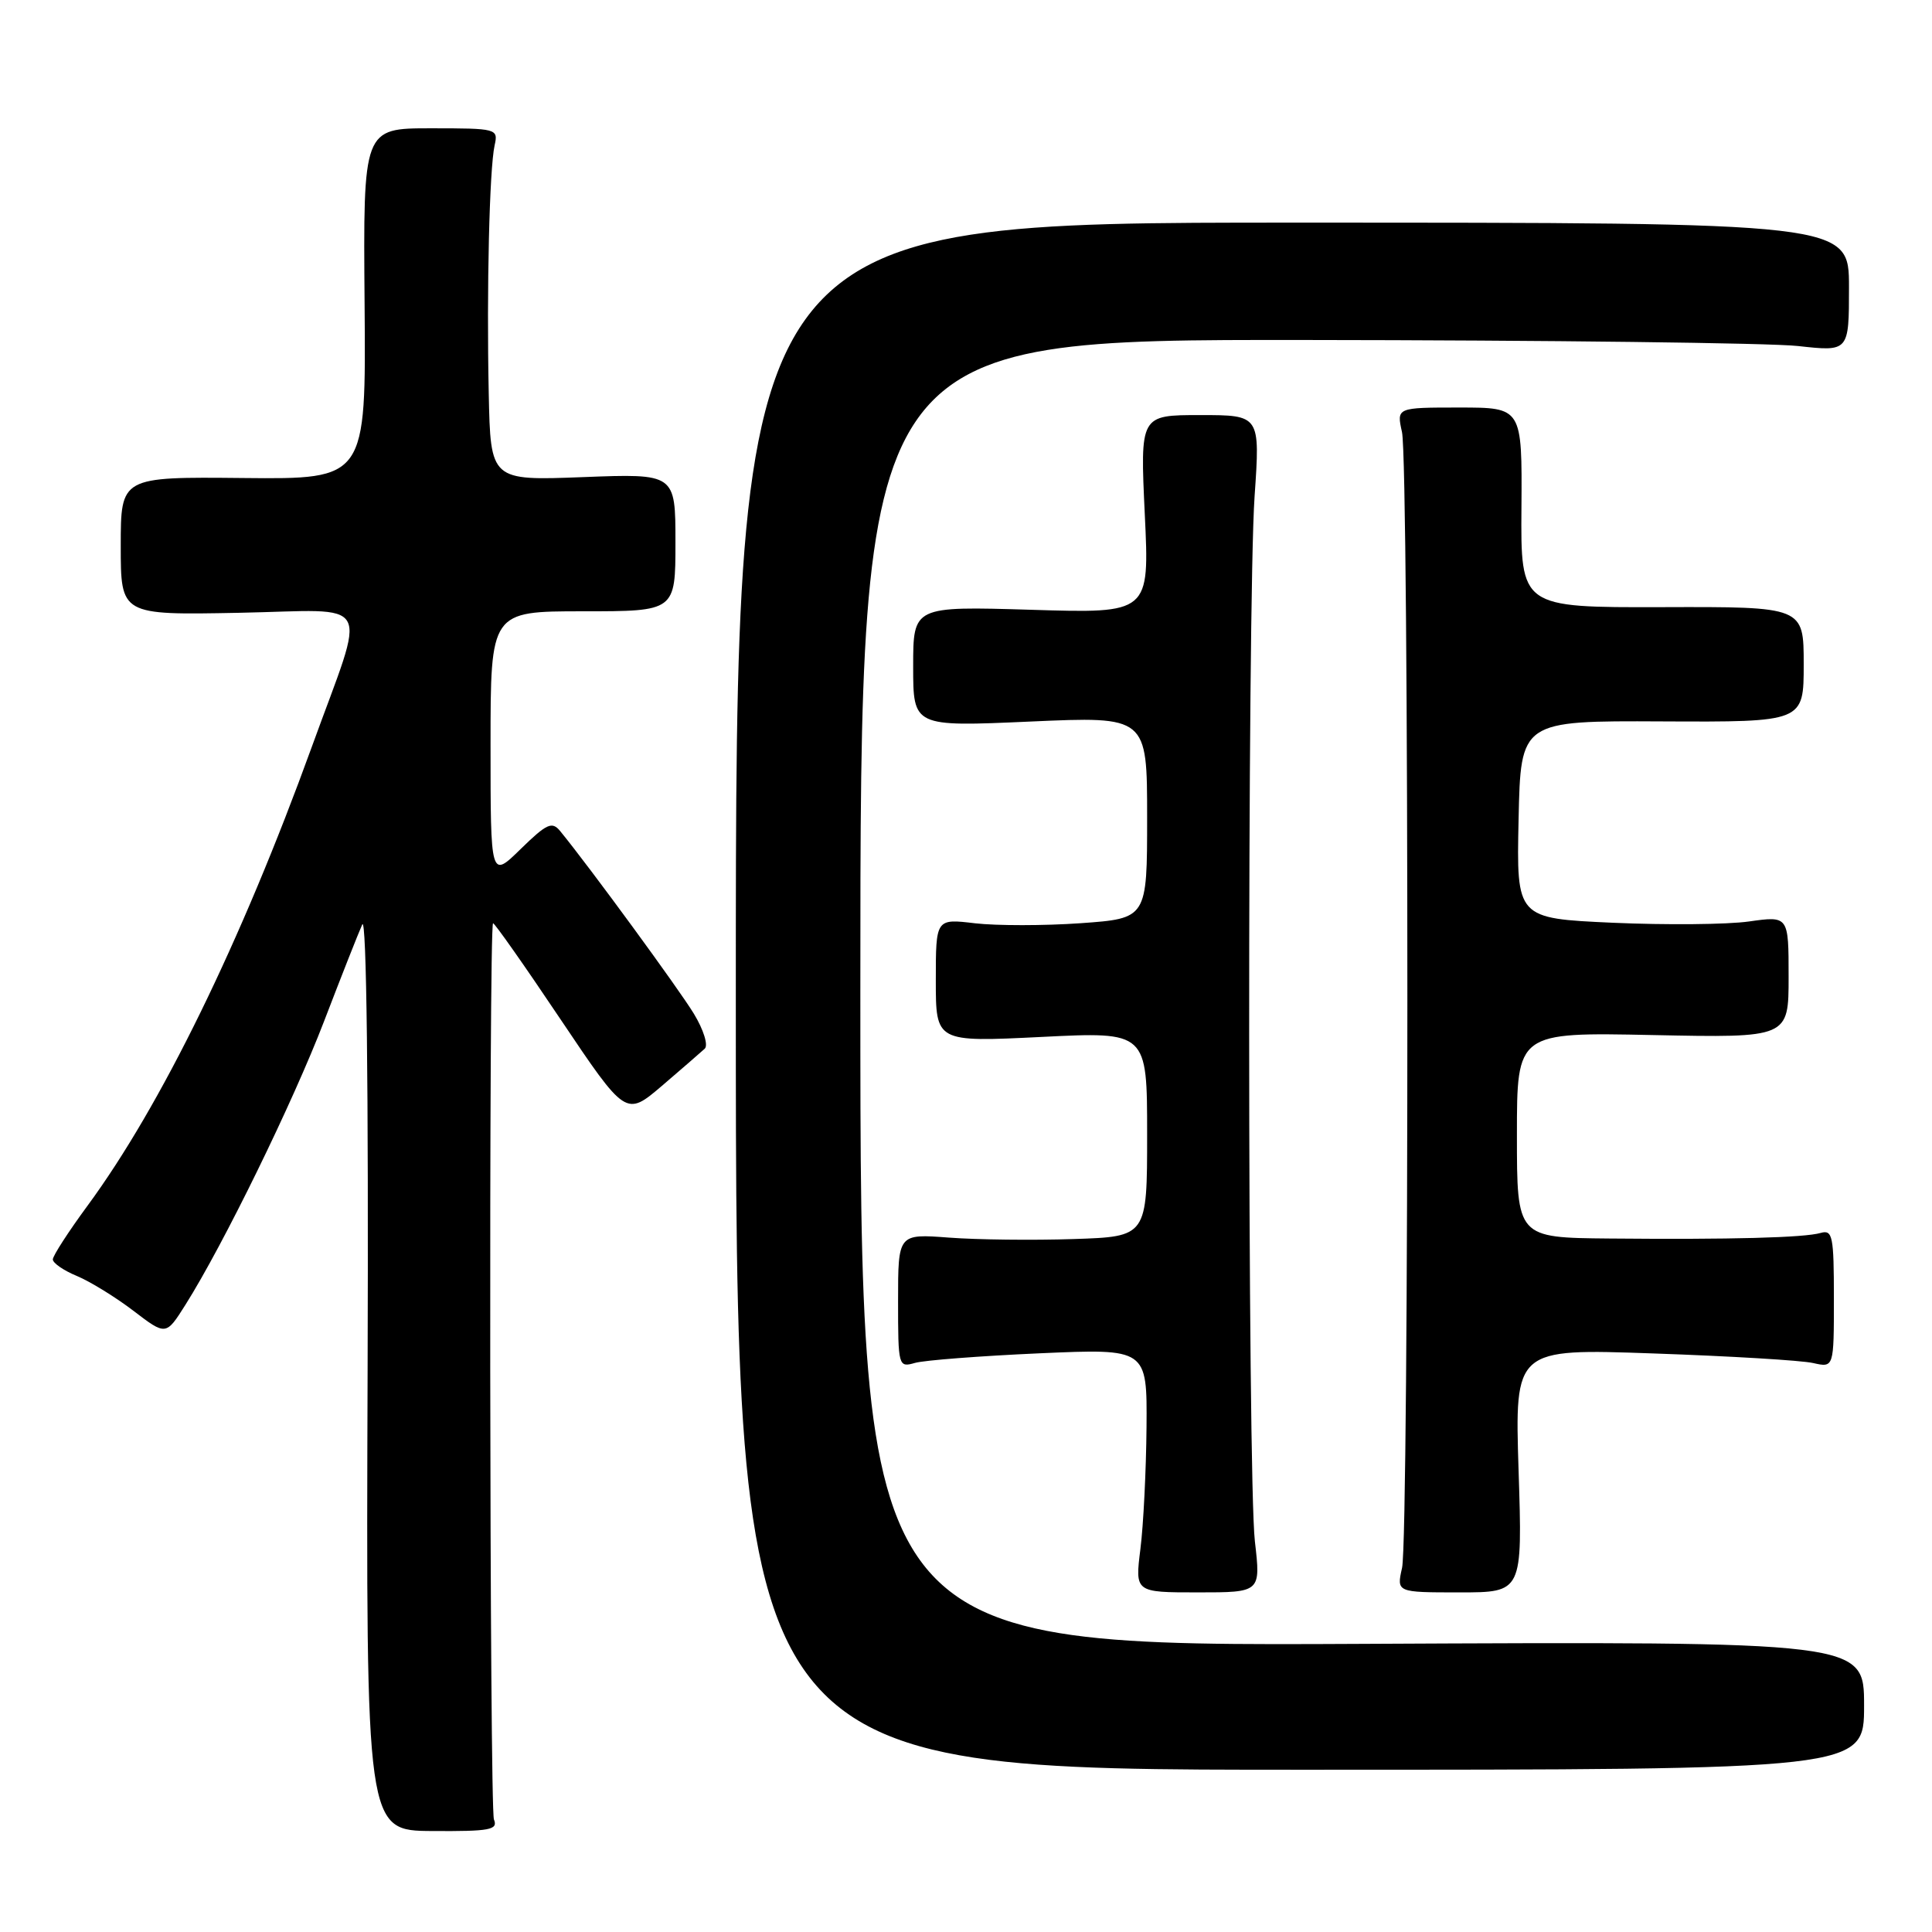 <?xml version="1.0" encoding="UTF-8" standalone="no"?>
<!DOCTYPE svg PUBLIC "-//W3C//DTD SVG 1.1//EN" "http://www.w3.org/Graphics/SVG/1.1/DTD/svg11.dtd" >
<svg xmlns="http://www.w3.org/2000/svg" xmlns:xlink="http://www.w3.org/1999/xlink" version="1.1" viewBox="0 0 256 256">
 <g >
 <path fill="currentColor"
d=" M 65.45 241.09 C 64.87 239.66 64.76 122.91 65.33 122.34 C 65.46 122.20 69.48 127.91 74.25 135.03 C 82.93 147.95 82.93 147.95 87.72 143.87 C 90.35 141.62 92.89 139.41 93.38 138.96 C 93.87 138.51 93.24 136.47 91.94 134.32 C 89.96 131.06 78.16 114.93 74.24 110.14 C 73.15 108.80 72.48 109.10 68.99 112.50 C 65.00 116.41 65.00 116.41 65.00 98.70 C 65.00 81.00 65.00 81.00 77.25 81.00 C 89.50 81.00 89.50 81.00 89.50 71.87 C 89.50 62.75 89.50 62.75 77.25 63.22 C 65.00 63.69 65.00 63.69 64.76 52.10 C 64.47 38.34 64.85 22.40 65.54 19.25 C 66.03 17.05 65.85 17.00 57.08 17.00 C 48.12 17.00 48.12 17.00 48.31 40.25 C 48.50 63.50 48.50 63.50 32.25 63.34 C 16.00 63.18 16.00 63.18 16.00 72.34 C 16.00 81.50 16.00 81.50 31.62 81.20 C 49.81 80.85 48.65 78.72 41.32 98.95 C 31.92 124.87 21.33 146.53 11.60 159.76 C 9.07 163.20 7.00 166.40 7.00 166.88 C 7.00 167.36 8.43 168.35 10.18 169.07 C 11.93 169.80 15.30 171.87 17.67 173.68 C 21.99 176.98 21.99 176.98 24.56 172.91 C 29.58 164.96 38.83 146.03 42.93 135.35 C 45.22 129.38 47.50 123.60 48.00 122.50 C 48.57 121.27 48.84 143.99 48.71 181.53 C 48.50 242.57 48.50 242.57 57.29 242.62 C 64.94 242.67 66.01 242.47 65.45 241.09 Z  M 247.00 226.00 C 247.00 217.50 247.00 217.50 180.50 217.82 C 114.00 218.14 114.00 218.14 114.00 131.57 C 114.00 45.00 114.00 45.00 172.75 45.05 C 205.06 45.08 234.54 45.44 238.25 45.85 C 245.00 46.60 245.00 46.60 245.00 38.05 C 245.00 29.50 245.00 29.50 171.25 29.50 C 97.50 29.50 97.50 29.50 97.50 132.00 C 97.50 234.50 97.50 234.50 172.25 234.50 C 247.00 234.50 247.00 234.50 247.00 226.00 Z  M 166.28 204.25 C 165.29 195.65 165.26 80.05 166.24 65.75 C 166.98 55.00 166.98 55.00 159.02 55.00 C 151.07 55.00 151.07 55.00 151.69 68.14 C 152.32 81.28 152.32 81.28 136.66 80.80 C 121.00 80.33 121.00 80.33 121.00 88.31 C 121.00 96.30 121.00 96.30 136.50 95.61 C 152.00 94.92 152.00 94.92 152.00 108.31 C 152.00 121.70 152.00 121.70 143.19 122.33 C 138.35 122.67 132.05 122.67 129.19 122.34 C 124.00 121.72 124.00 121.72 124.00 129.90 C 124.00 138.09 124.00 138.09 138.00 137.40 C 152.00 136.70 152.00 136.70 152.00 150.28 C 152.00 163.86 152.00 163.86 142.25 164.18 C 136.89 164.36 129.46 164.27 125.75 163.99 C 119.00 163.48 119.00 163.48 119.00 172.36 C 119.00 181.09 119.04 181.22 121.25 180.59 C 122.49 180.24 129.91 179.67 137.75 179.32 C 152.00 178.69 152.00 178.69 151.92 189.10 C 151.87 194.82 151.51 202.09 151.11 205.25 C 150.39 211.00 150.39 211.00 158.73 211.00 C 167.06 211.00 167.06 211.00 166.28 204.25 Z  M 201.22 194.85 C 200.71 178.69 200.71 178.69 219.10 179.34 C 229.22 179.69 238.74 180.26 240.25 180.61 C 243.00 181.23 243.00 181.23 243.00 172.05 C 243.00 163.78 242.83 162.92 241.25 163.37 C 239.09 164.00 229.36 164.26 213.25 164.11 C 201.00 164.00 201.00 164.00 201.00 150.39 C 201.00 136.78 201.00 136.78 219.00 137.15 C 237.00 137.52 237.00 137.52 237.00 129.44 C 237.00 121.36 237.00 121.36 231.75 122.10 C 228.86 122.51 220.75 122.58 213.72 122.27 C 200.94 121.69 200.94 121.69 201.22 108.59 C 201.50 95.50 201.50 95.50 220.25 95.59 C 239.00 95.68 239.00 95.68 239.00 88.03 C 239.00 80.39 239.00 80.39 220.25 80.45 C 201.50 80.50 201.50 80.50 201.60 67.25 C 201.69 54.00 201.69 54.00 193.37 54.00 C 185.05 54.00 185.05 54.00 185.77 57.25 C 186.72 61.49 186.72 203.51 185.78 207.75 C 185.05 211.00 185.05 211.00 193.39 211.00 C 201.74 211.00 201.74 211.00 201.22 194.85 Z "/>
</g>
</svg>